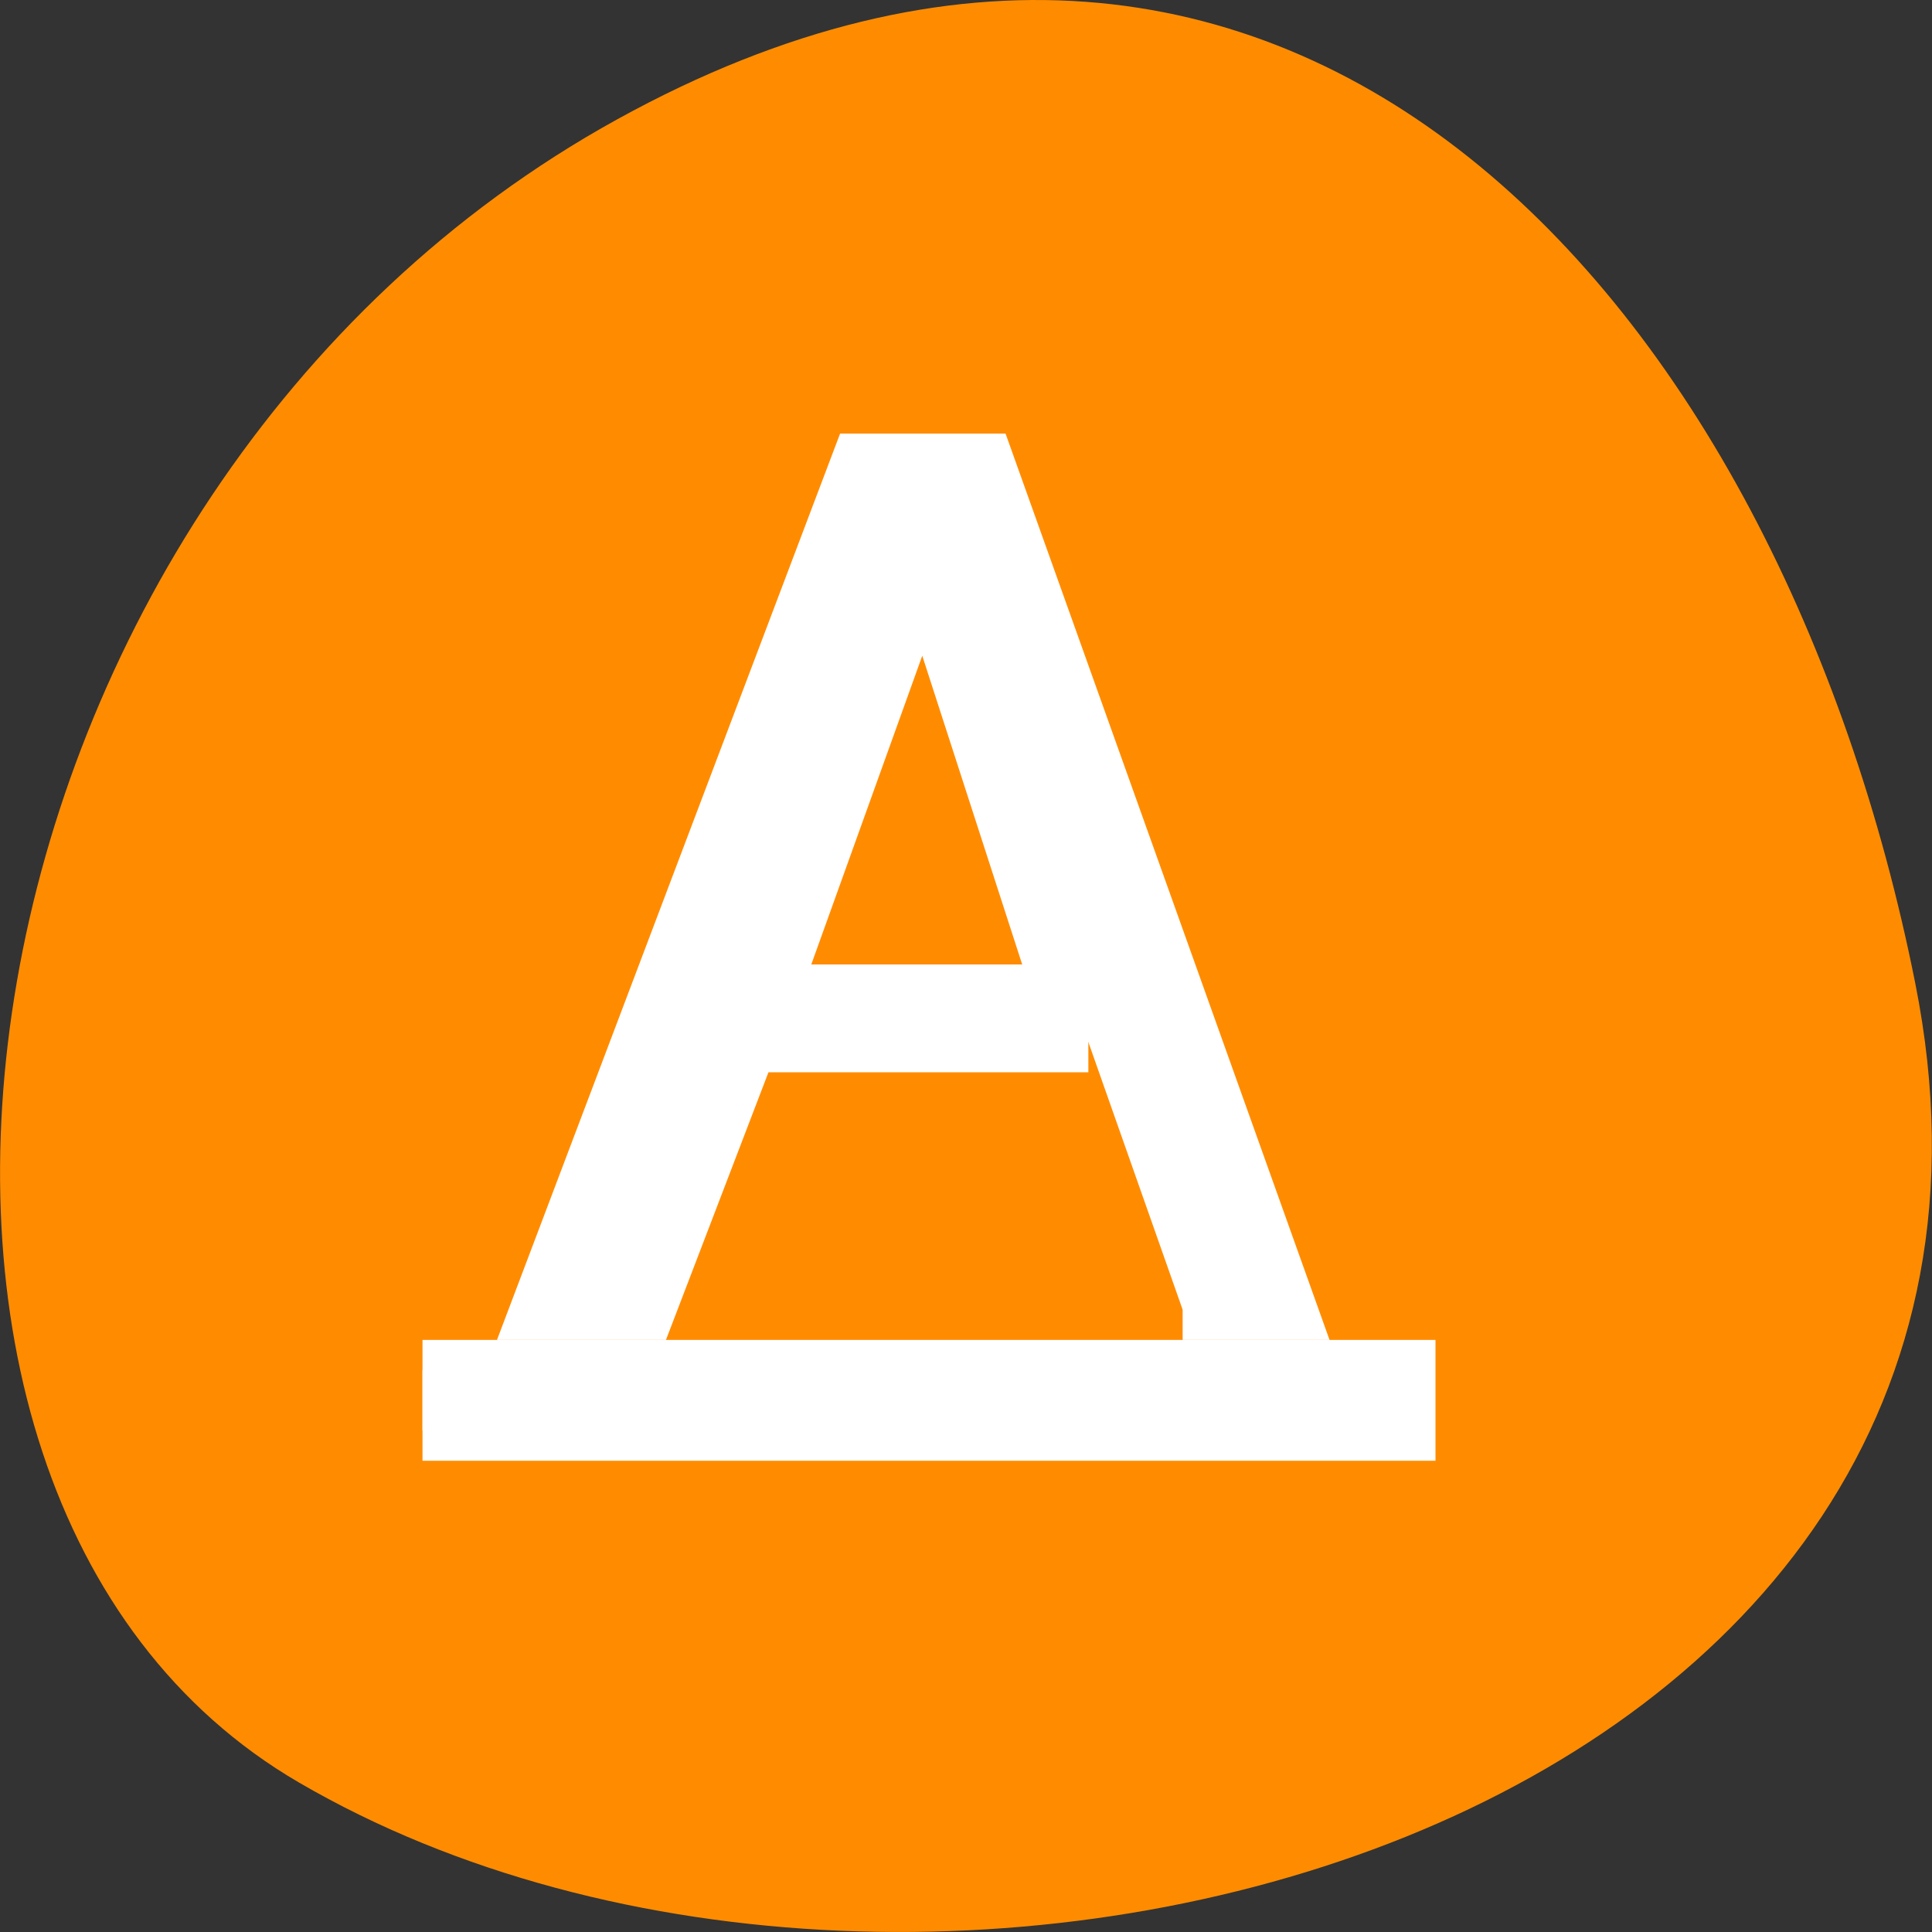 <svg xmlns="http://www.w3.org/2000/svg" viewBox="0 0 22 22"><rect x="0" y="0" width="22" height="22" fill="#333333" stroke="none"/><path d="m 21.809 11.195 c 1.922 9.617 -11.254 13.27 -18.406 9.102 c -5.699 -3.32 -4.07 -14.695 3.625 -18.938 c 7.691 -4.242 13.242 2.117 14.781 9.836" style="fill:#ff8c00"/><g transform="matrix(0.699 0 0 0.688 -382.634 -414.844)" style="fill:#fff;stroke:#fff"><path d="m 560.088 618.934 l 2.363 -6.679 l 2.128 6.679 m 2.089 5.714 h 1.687 l -4.926 -14.001 h -1.994 l -5.217 14.001 h 1.687 l 1.67 -4.43 h 5.557"/><path d="m 554.285 625.648 h 16.002 v 1 h -16.002"/></g></svg>